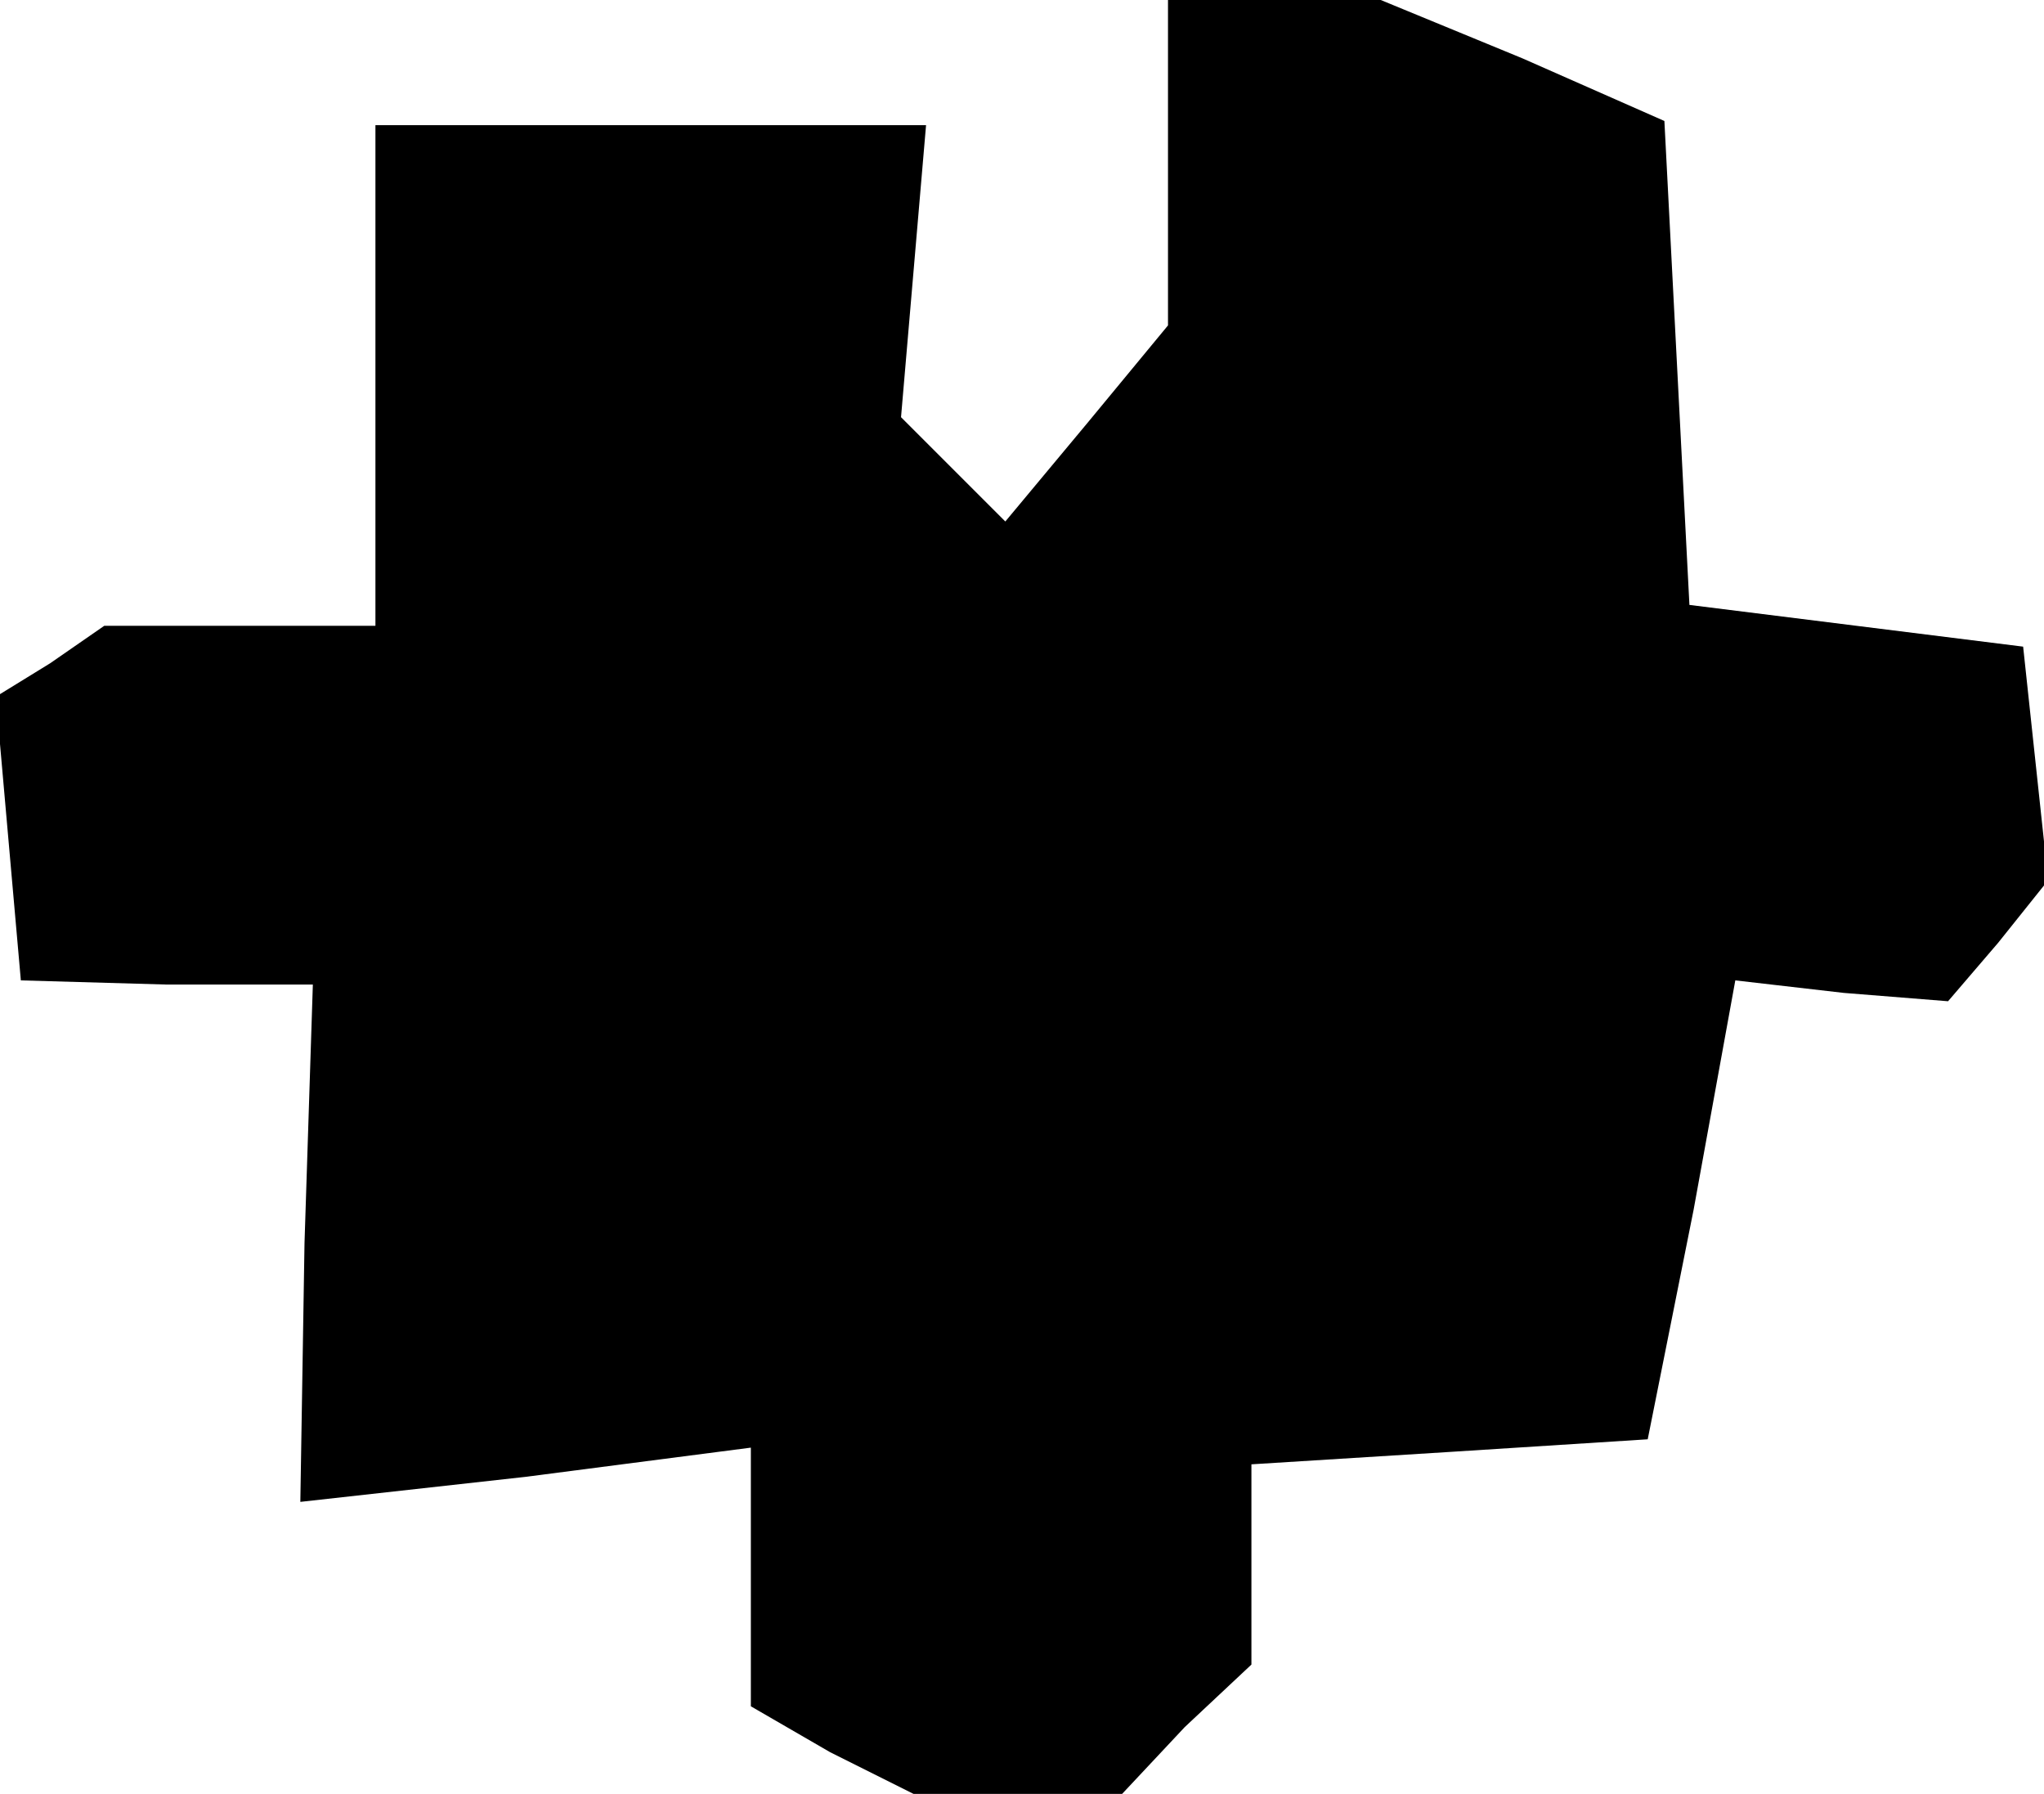 <?xml version="1.0" standalone="no"?>
<!DOCTYPE svg PUBLIC "-//W3C//DTD SVG 20010904//EN"
 "http://www.w3.org/TR/2001/REC-SVG-20010904/DTD/svg10.dtd">
<svg version="1.0" xmlns="http://www.w3.org/2000/svg"
 width="49pt" height="43pt" viewBox="0 0 49 43"
 preserveAspectRatio="xMidYMid meet">
<g transform="translate(0,43) scale(0.1,-0.1)"
fill="#000000" stroke="none">
<path d="M280 391 l0 -39 -19 -23 -20 -24 -13 13 -12 12 3 35 3 35 -66 0 -66
0 0 -60 0 -60 -32 0 -33 0 -13 -9 -13 -8 3 -34 3 -34 35 -1 35 0 -2 -62 -1
-62 54 6 54 7 0 -31 0 -31 19 -11 20 -10 25 0 25 0 15 16 16 15 0 24 0 24 48
3 47 3 11 55 10 55 26 -3 25 -2 12 14 12 15 -3 28 -3 28 -40 5 -40 5 -3 58 -3
58 -34 15 -34 14 -26 0 -25 0 0 -39z"/>
</g>
</svg>
